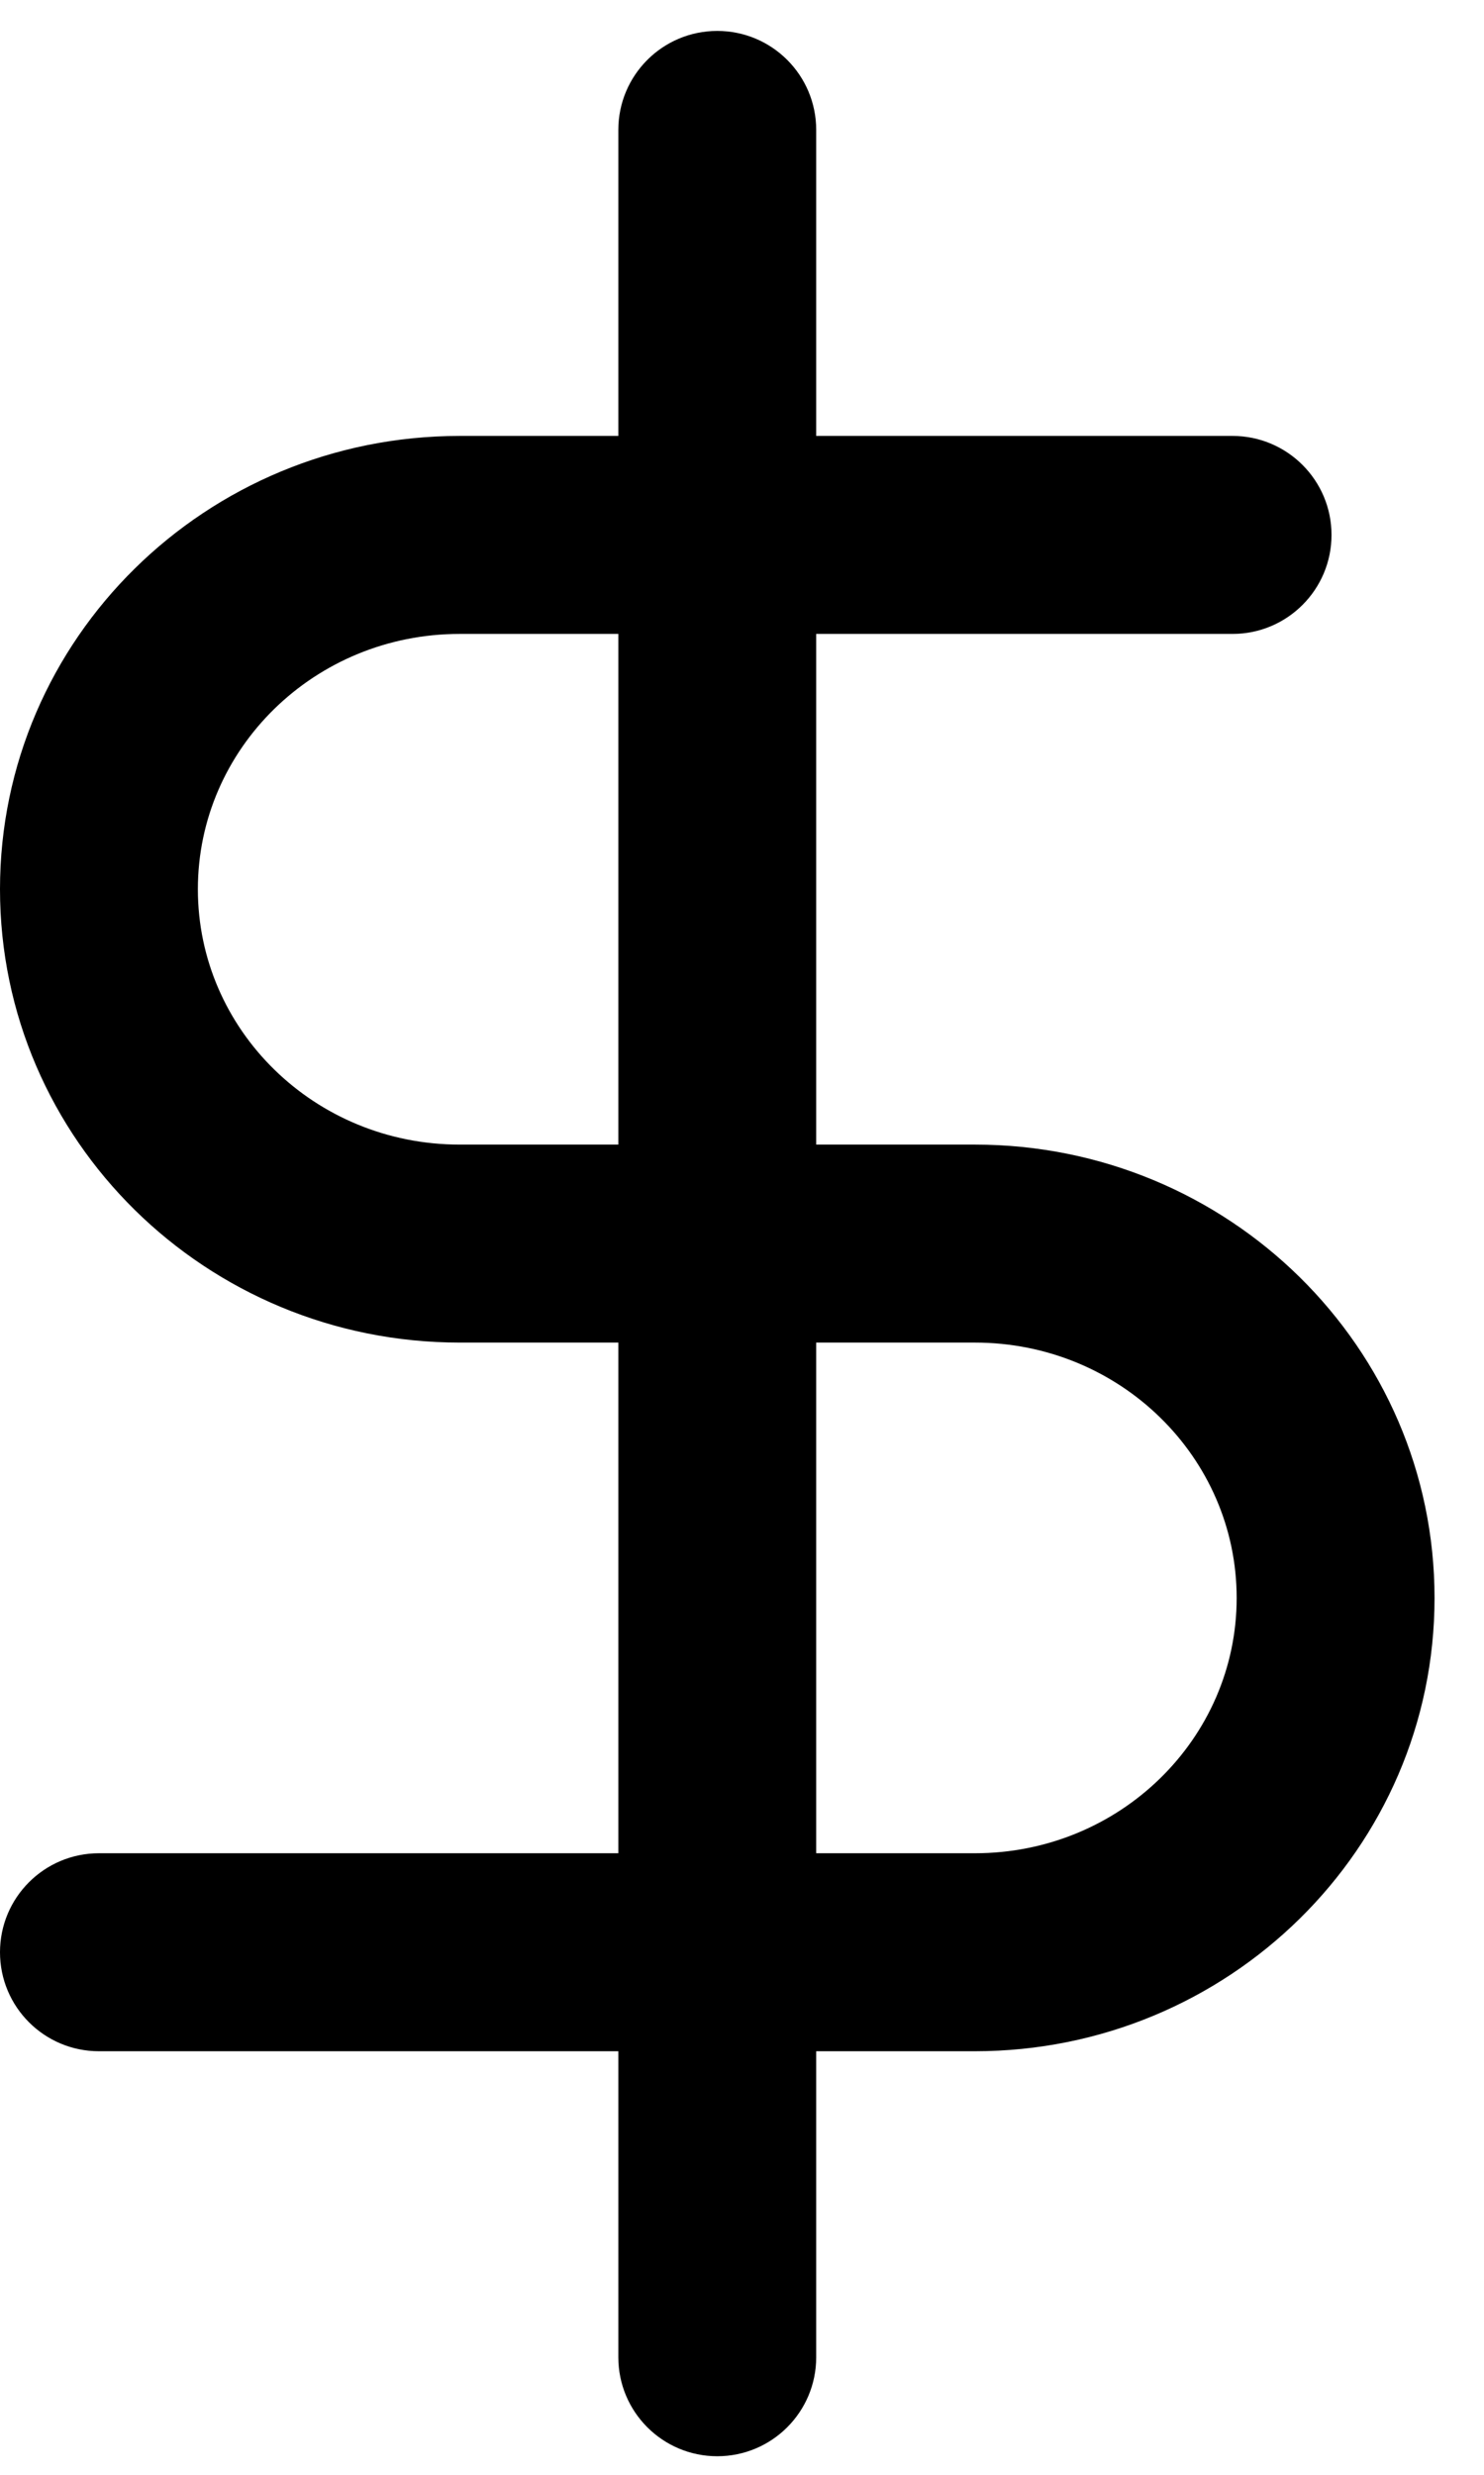 <?xml version="1.0" encoding="UTF-8"?>
<svg width="12px" height="20px" viewBox="0 0 12 20" version="1.1" xmlns="http://www.w3.org/2000/svg" xmlns:xlink="http://www.w3.org/1999/xlink">
    <!-- Generator: Sketch 53 (72520) - https://sketchapp.com -->
    <title>Dollar</title>
    <desc>Created with Sketch.</desc>
    <g id="Icons" stroke="none" stroke-width="1" fill="none" fill-rule="evenodd">
        <g id="Desktop-HD" transform="translate(-81, -688)" fill="#000000" fill-rule="nonzero">
            <g id="Dollar" transform="translate(81, 688.25)">
                <path d="M5,0.8 C5,0.358 5.358,0 5.8,0 C6.242,0 6.6,0.358 6.6,0.8 L6.6,18.8 C6.6,19.242 6.242,19.6 5.8,19.6 C5.358,19.6 5,19.242 5,18.8 L5,0.8 Z" id="Path"></path>
                <path d="M9.967,3.273 C10.408,3.273 10.767,3.631 10.767,4.073 C10.767,4.515 10.408,4.873 9.967,4.873 L3.717,4.873 C2.544,4.873 1.6,5.8 1.6,6.936 C1.6,8.073 2.544,9 3.717,9 L7.883,9 C9.933,9 11.6,10.637 11.6,12.664 C11.6,14.69 9.933,16.327 7.883,16.327 L0.8,16.327 C0.358,16.327 2.52242671e-13,15.969 2.52242671e-13,15.527 C2.52242671e-13,15.085 0.358,14.727 0.8,14.727 L7.883,14.727 C9.056,14.727 10,13.8 10,12.664 C10,11.527 9.056,10.6 7.883,10.6 L3.717,10.6 C1.667,10.6 2.52242671e-13,8.963 2.52242671e-13,6.936 C2.52242671e-13,4.91 1.667,3.273 3.717,3.273 L9.967,3.273 Z" id="Path"></path>
            </g>
        </g>
    </g>
</svg>